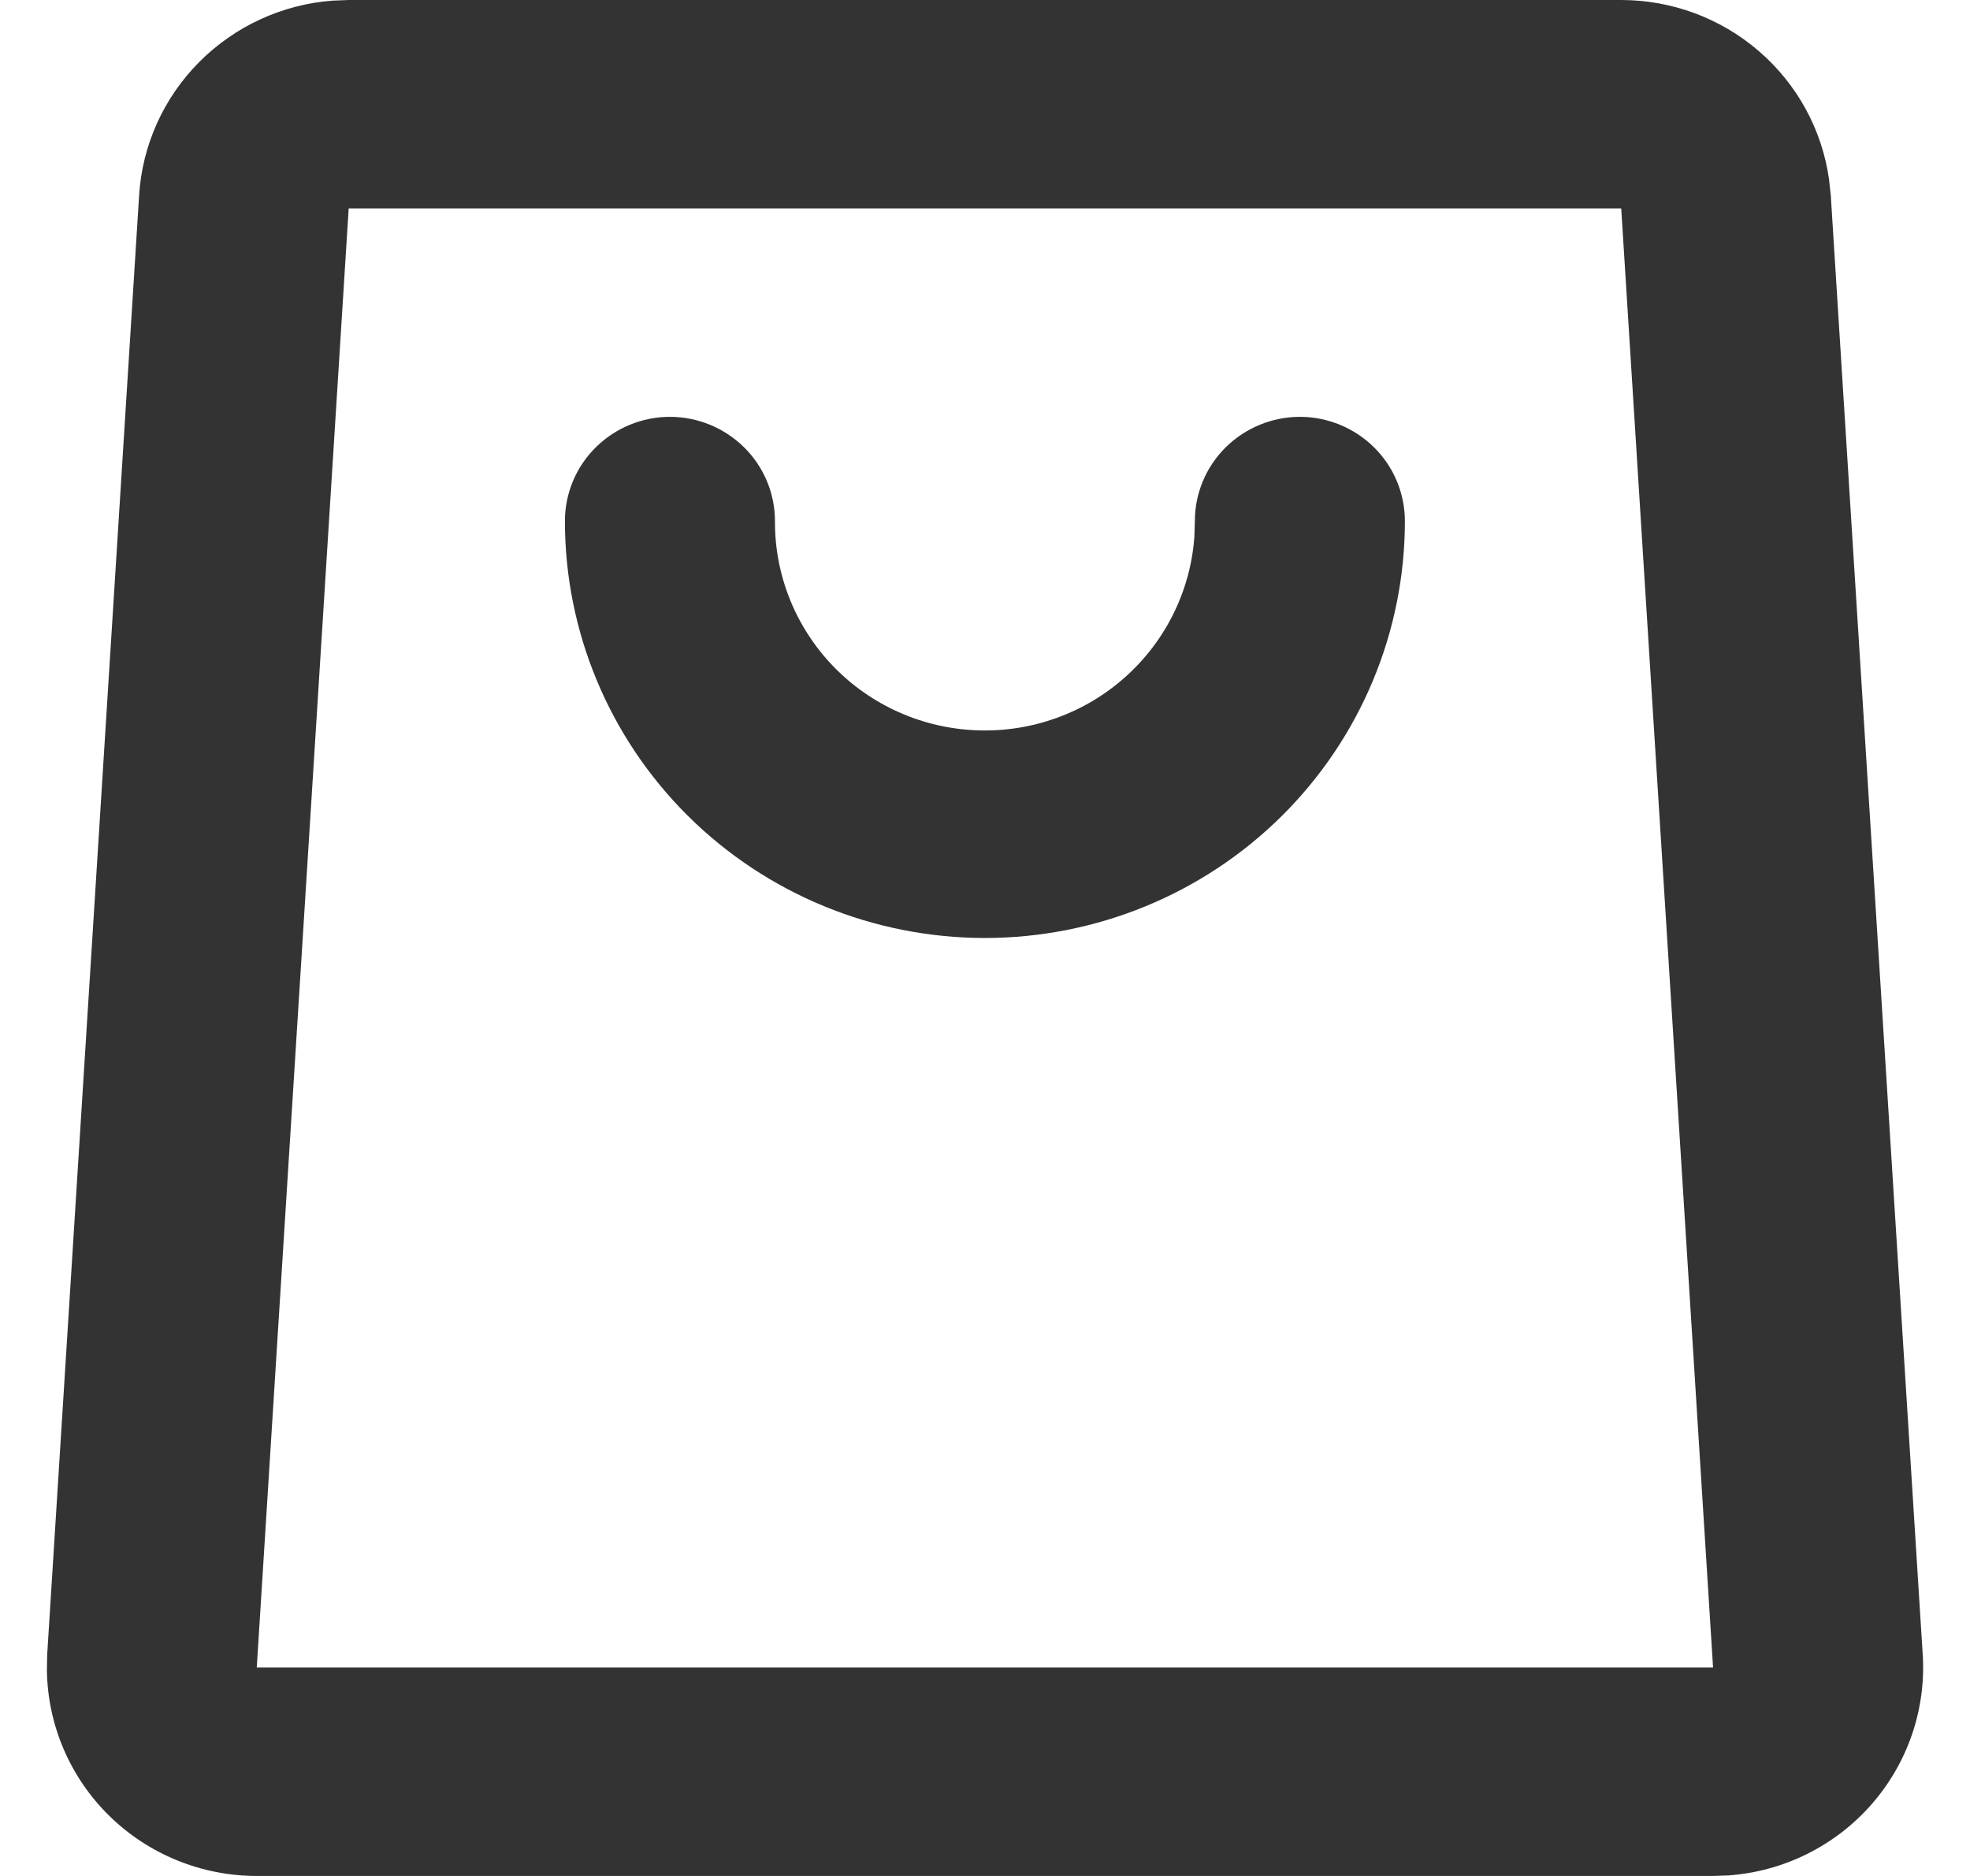 <svg width="21" height="20" viewBox="0 0 21 20" fill="none" xmlns="http://www.w3.org/2000/svg">
<path d="M17.281 0C17.82 4.31832e-05 18.341 0.193 18.748 0.544C19.156 0.895 19.422 1.38 19.497 1.91L19.516 2.083L20.496 17.639C20.533 18.223 20.336 18.797 19.949 19.238C19.562 19.679 19.016 19.951 18.428 19.994L18.261 20H2.738C2.149 20 1.584 19.77 1.165 19.359C0.746 18.948 0.507 18.389 0.5 17.804L0.503 17.639L1.483 2.083C1.516 1.549 1.743 1.045 2.122 0.663C2.5 0.282 3.004 0.048 3.542 0.007L3.717 0H17.281ZM17.281 2.222H3.717L2.737 17.778H18.261L17.282 2.222H17.281ZM13.857 4.444C14.153 4.444 14.438 4.562 14.648 4.77C14.858 4.978 14.976 5.261 14.976 5.556C14.976 6.734 14.504 7.865 13.665 8.698C12.825 9.532 11.686 10 10.499 10C9.312 10 8.173 9.532 7.333 8.698C6.494 7.865 6.022 6.734 6.022 5.556C6.022 5.261 6.14 4.978 6.35 4.77C6.56 4.562 6.844 4.444 7.141 4.444C7.438 4.444 7.723 4.562 7.933 4.77C8.143 4.978 8.261 5.261 8.261 5.556C8.258 6.132 8.481 6.687 8.883 7.104C9.285 7.52 9.834 7.765 10.415 7.786C10.995 7.808 11.562 7.605 11.994 7.219C12.426 6.834 12.691 6.297 12.732 5.722L12.737 5.556C12.737 5.261 12.855 4.978 13.065 4.77C13.275 4.562 13.56 4.444 13.857 4.444Z" fill="#333333"/>
</svg>
